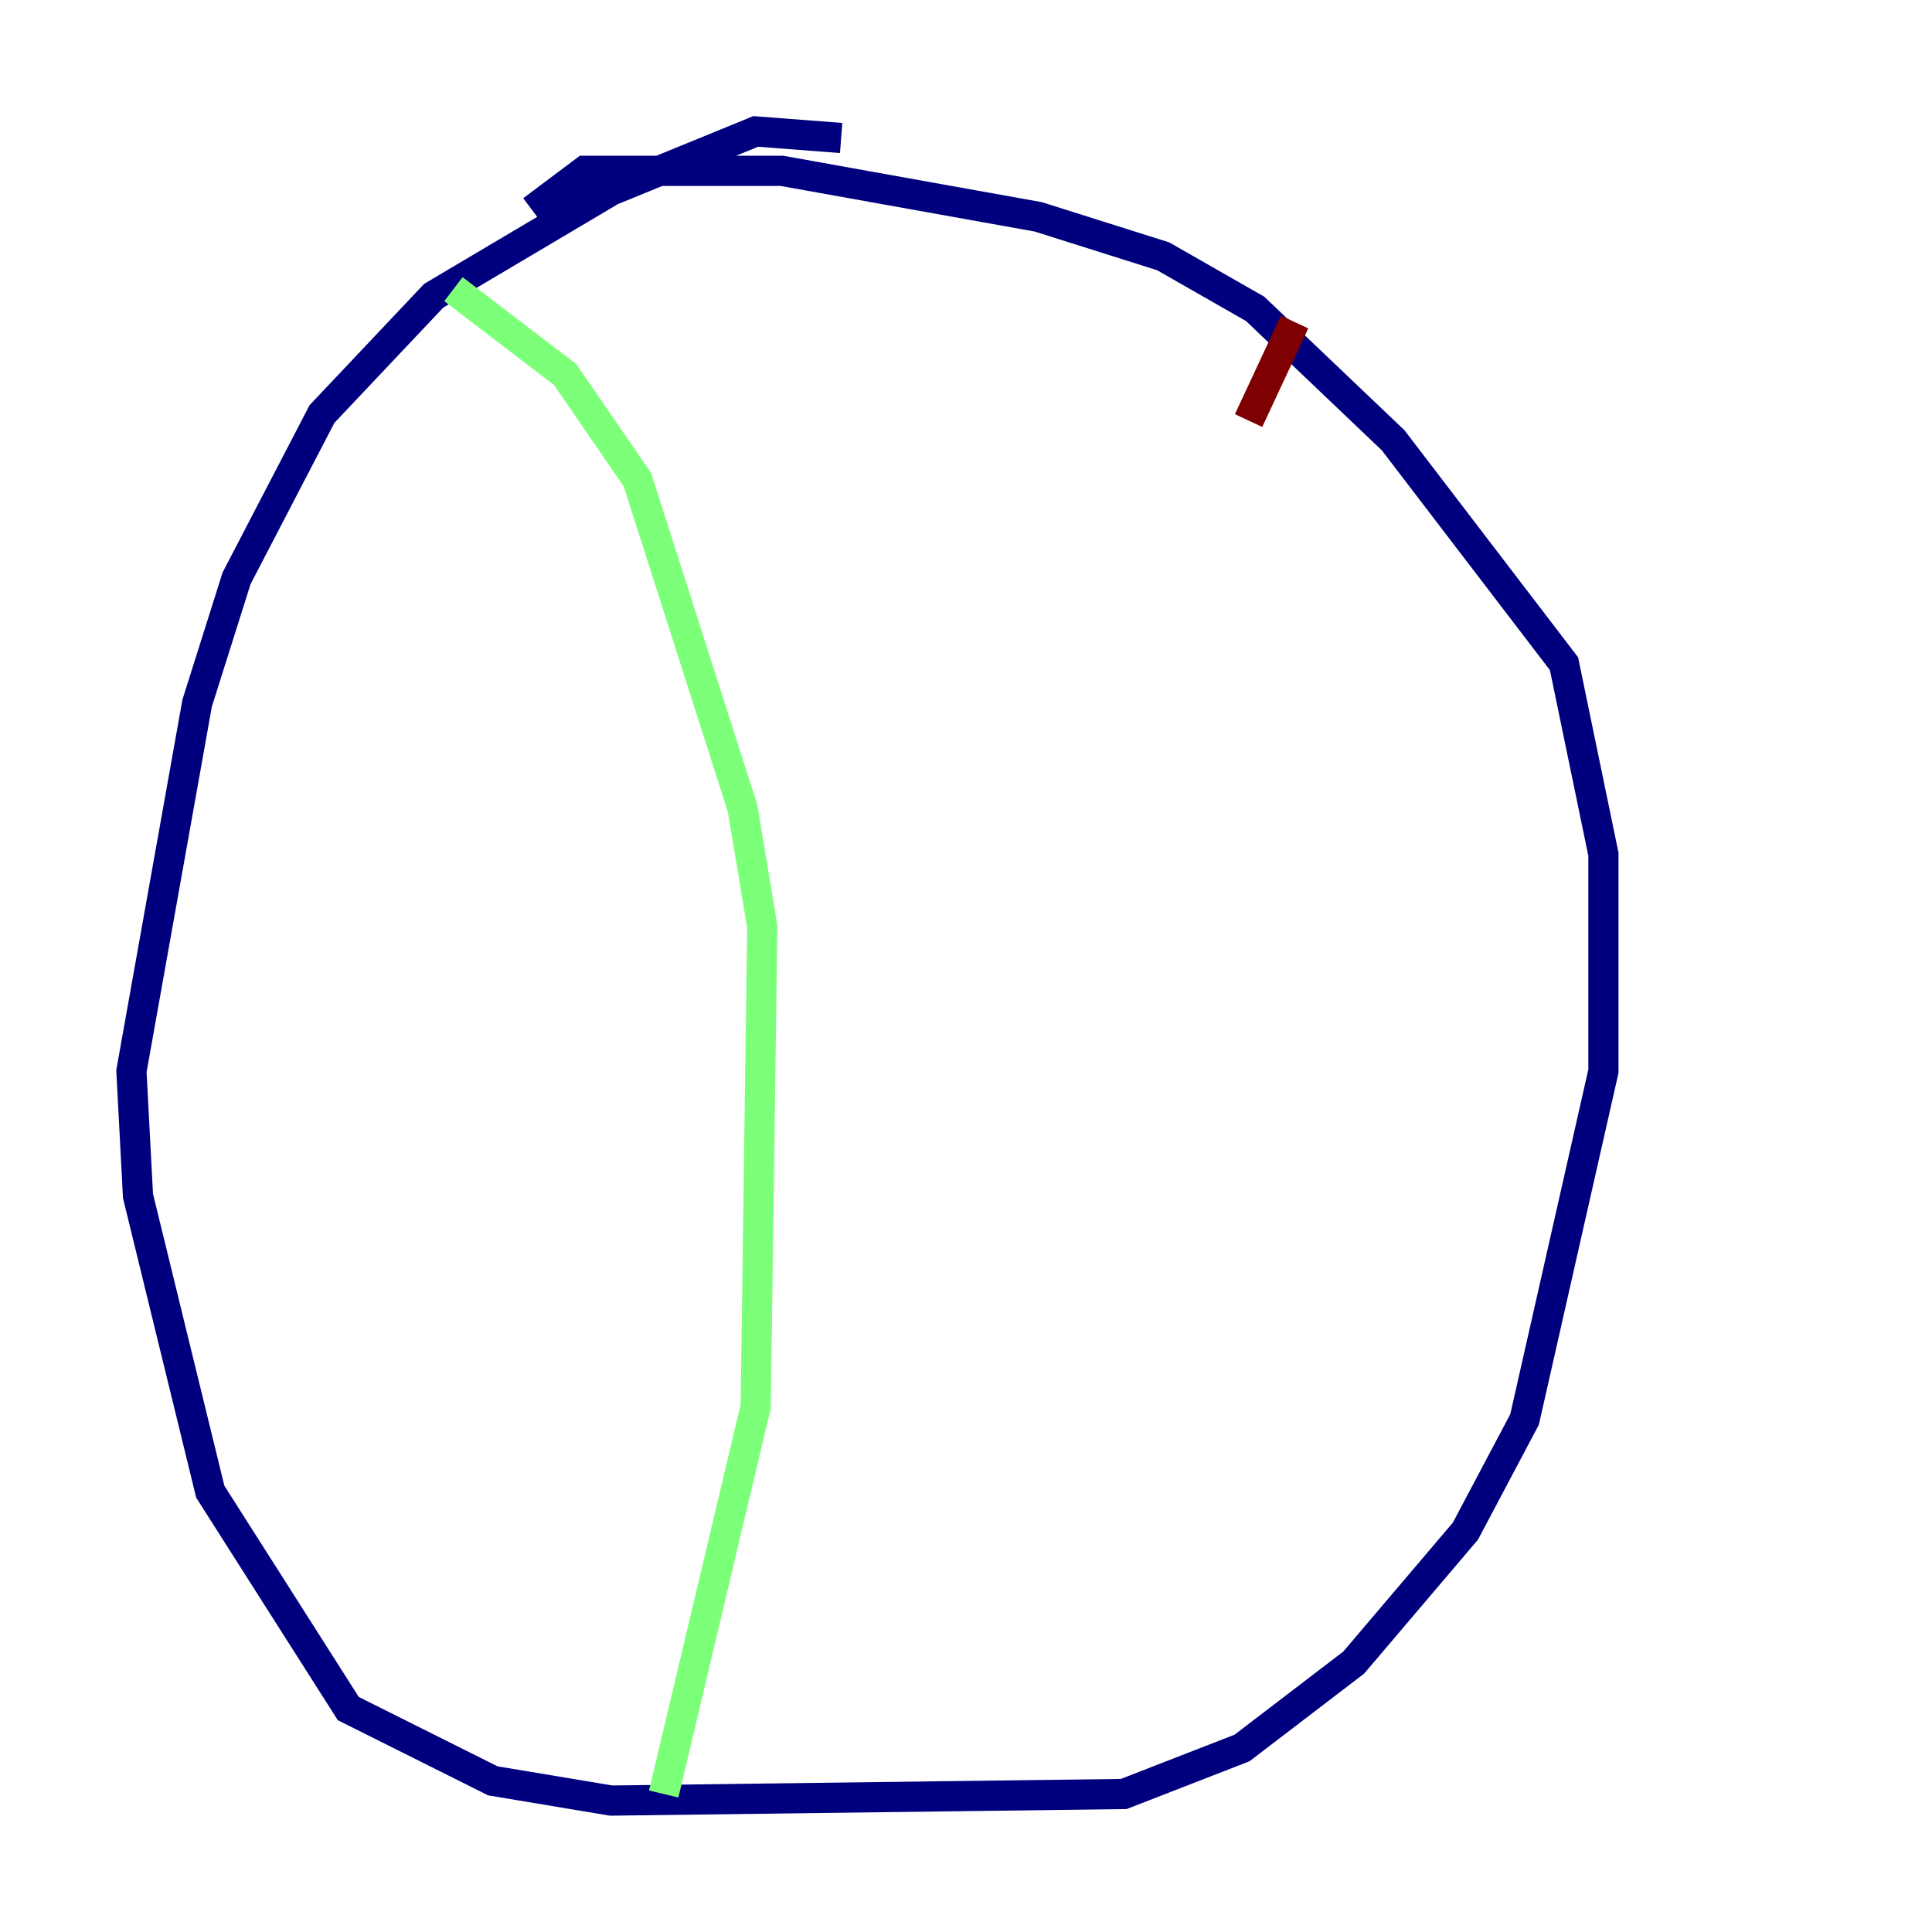 <?xml version="1.0" encoding="utf-8" ?>
<svg baseProfile="tiny" height="128" version="1.2" viewBox="0,0,128,128" width="128" xmlns="http://www.w3.org/2000/svg" xmlns:ev="http://www.w3.org/2001/xml-events" xmlns:xlink="http://www.w3.org/1999/xlink"><defs /><polyline fill="none" points="55.728,9.143 50.068,8.707 40.49,12.626 28.735,19.592 21.333,27.429 15.674,38.313 13.061,46.585 8.707,70.966 9.143,79.238 13.932,98.83 23.075,113.197 32.653,117.986 40.49,119.293 74.449,118.857 82.286,115.809 89.687,110.15 97.088,101.442 101.007,94.041 106.231,70.966 106.231,56.599 103.619,43.973 92.299,29.17 83.156,20.463 77.061,16.98 68.789,14.367 51.809,11.32 38.748,11.32 35.265,13.932" stroke="#00007f" stroke-width="2" /><polyline fill="none" points="30.041,19.157 37.442,24.816 42.231,31.782 49.197,53.551 50.503,61.388 50.068,93.17 43.973,118.857" stroke="#7cff79" stroke-width="2" /><polyline fill="none" points="85.769,21.333 82.721,27.864" stroke="#7f0000" stroke-width="2" /></svg>